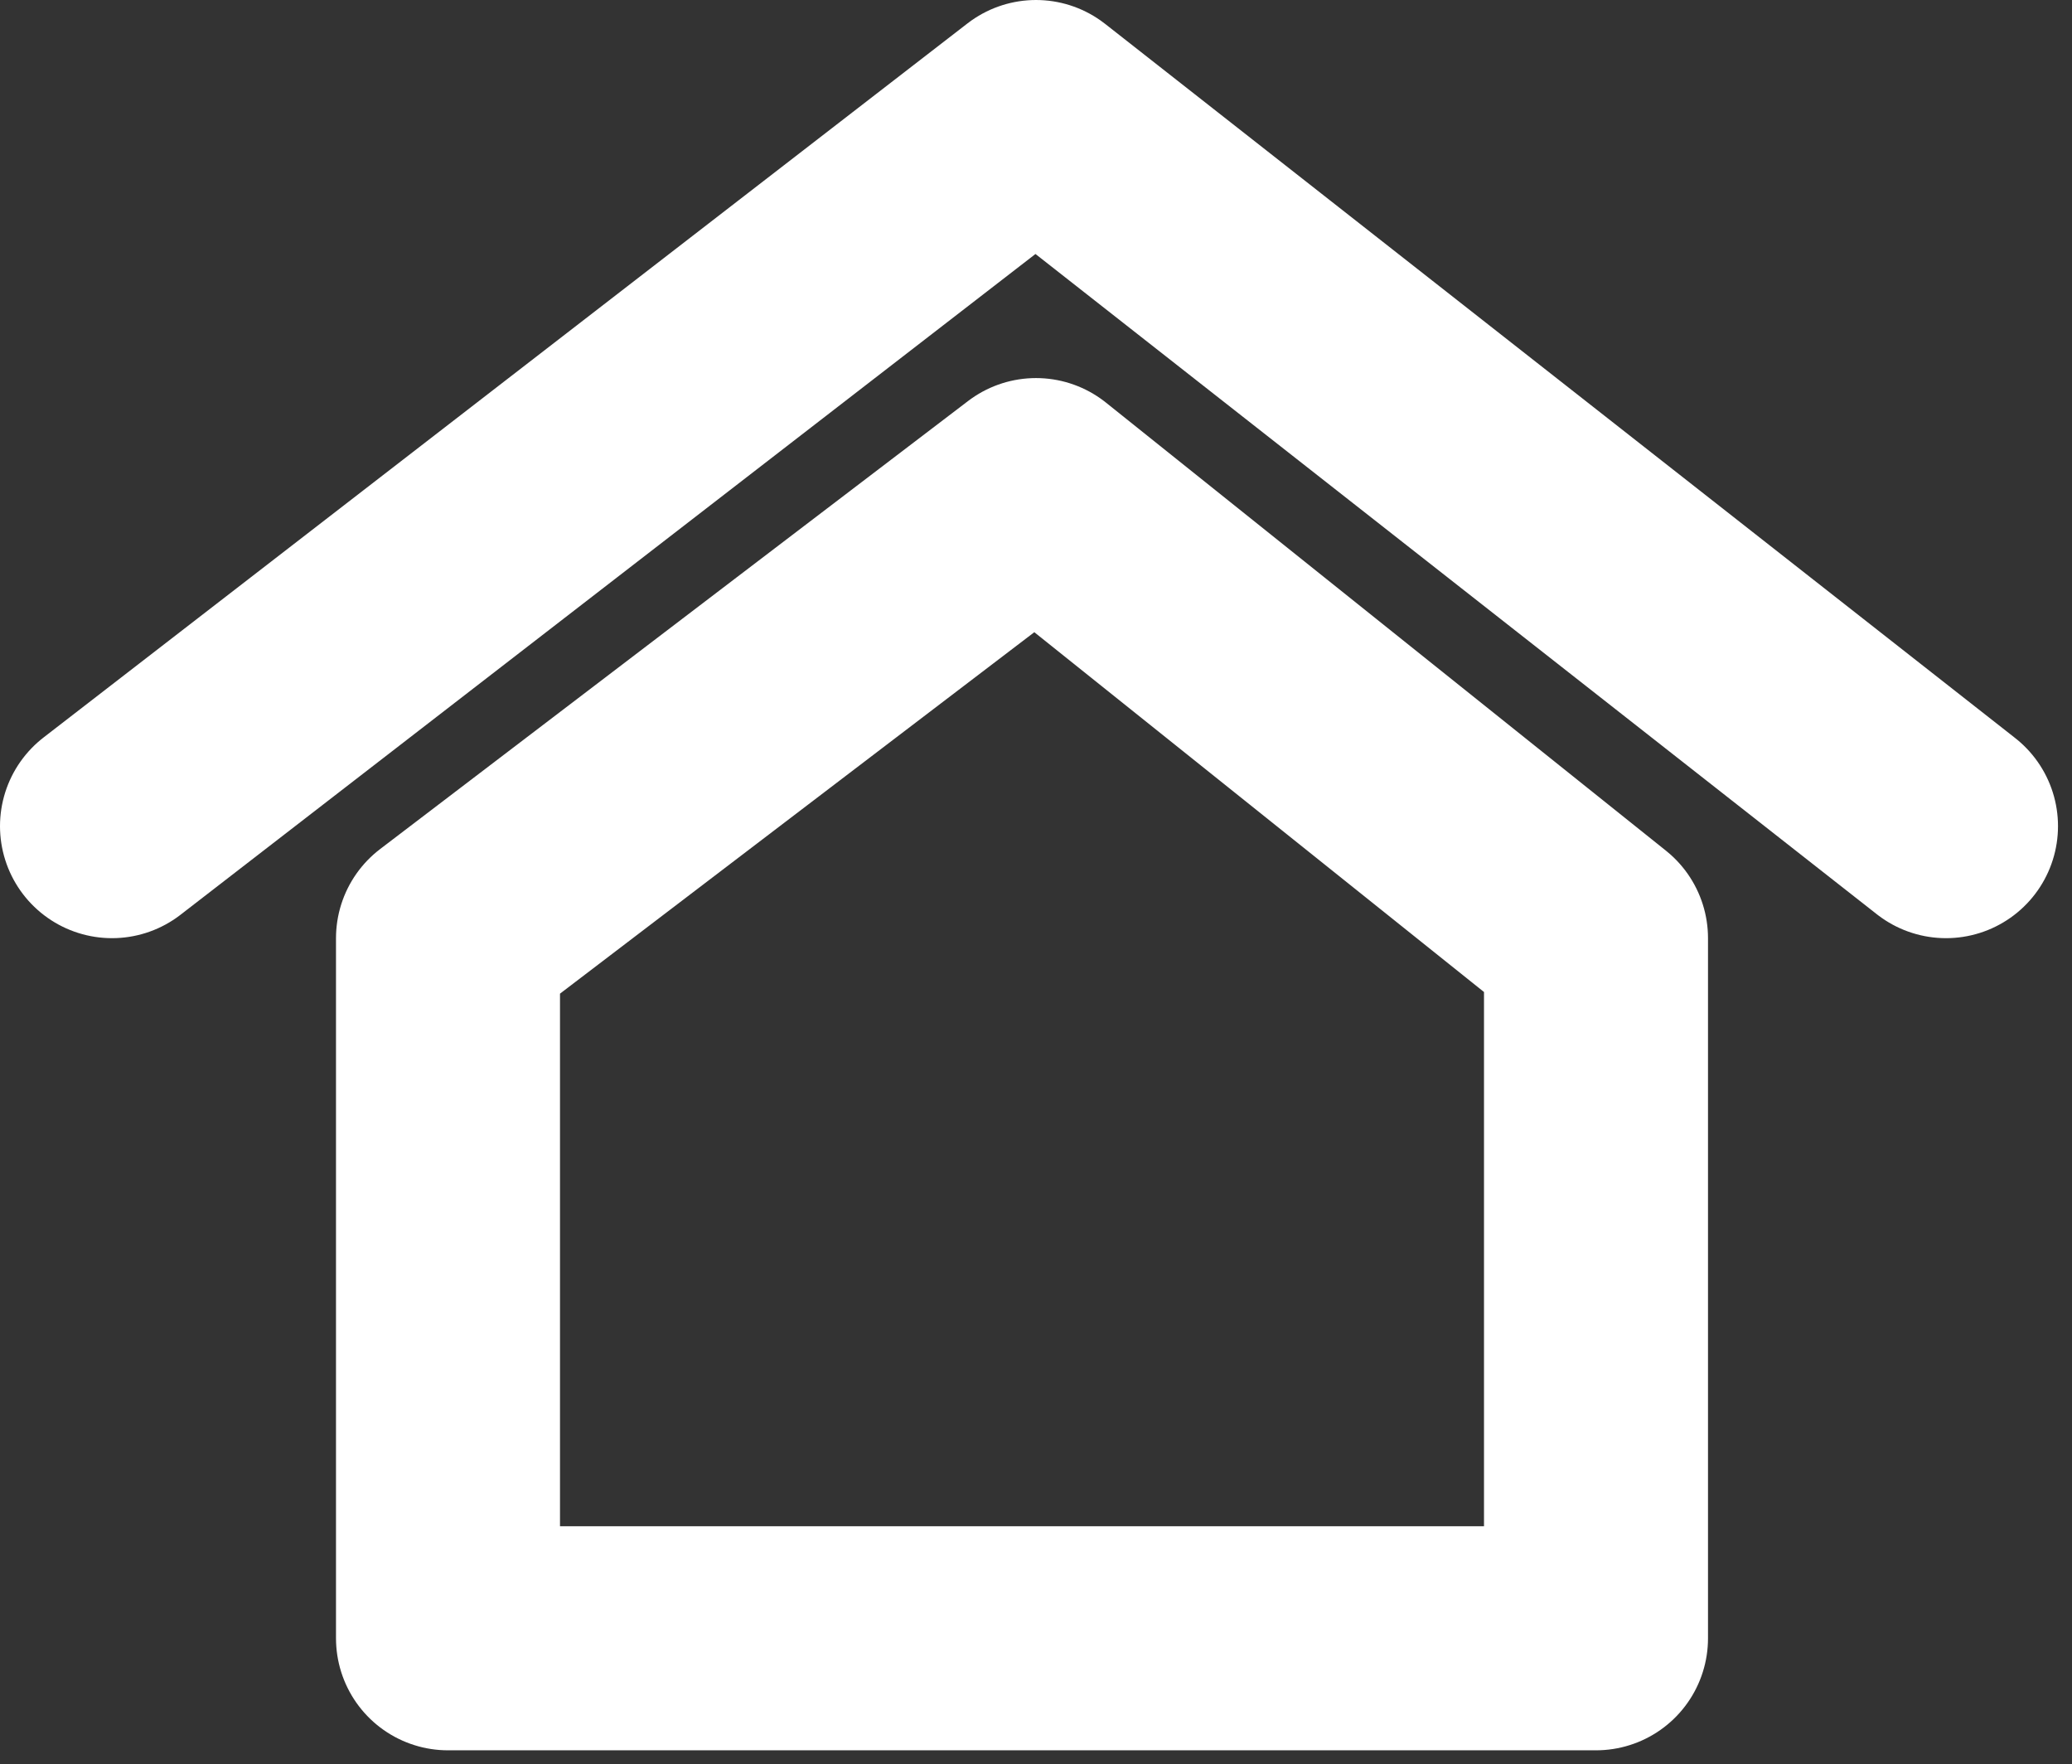 <svg width="74" height="63" viewBox="0 0 74 63" fill="none" xmlns="http://www.w3.org/2000/svg">
<rect x="0" y="0" width="74" height="63" fill="#333333" stroke="none"/>
<path d="M4 29.5L37 4L69.5 29.5M16 33.5L37 17.5L57 33.5V58.5H16V33.5Z" stroke="white" stroke-width="8" stroke-linecap="round" stroke-linejoin="round"/>
</svg>
